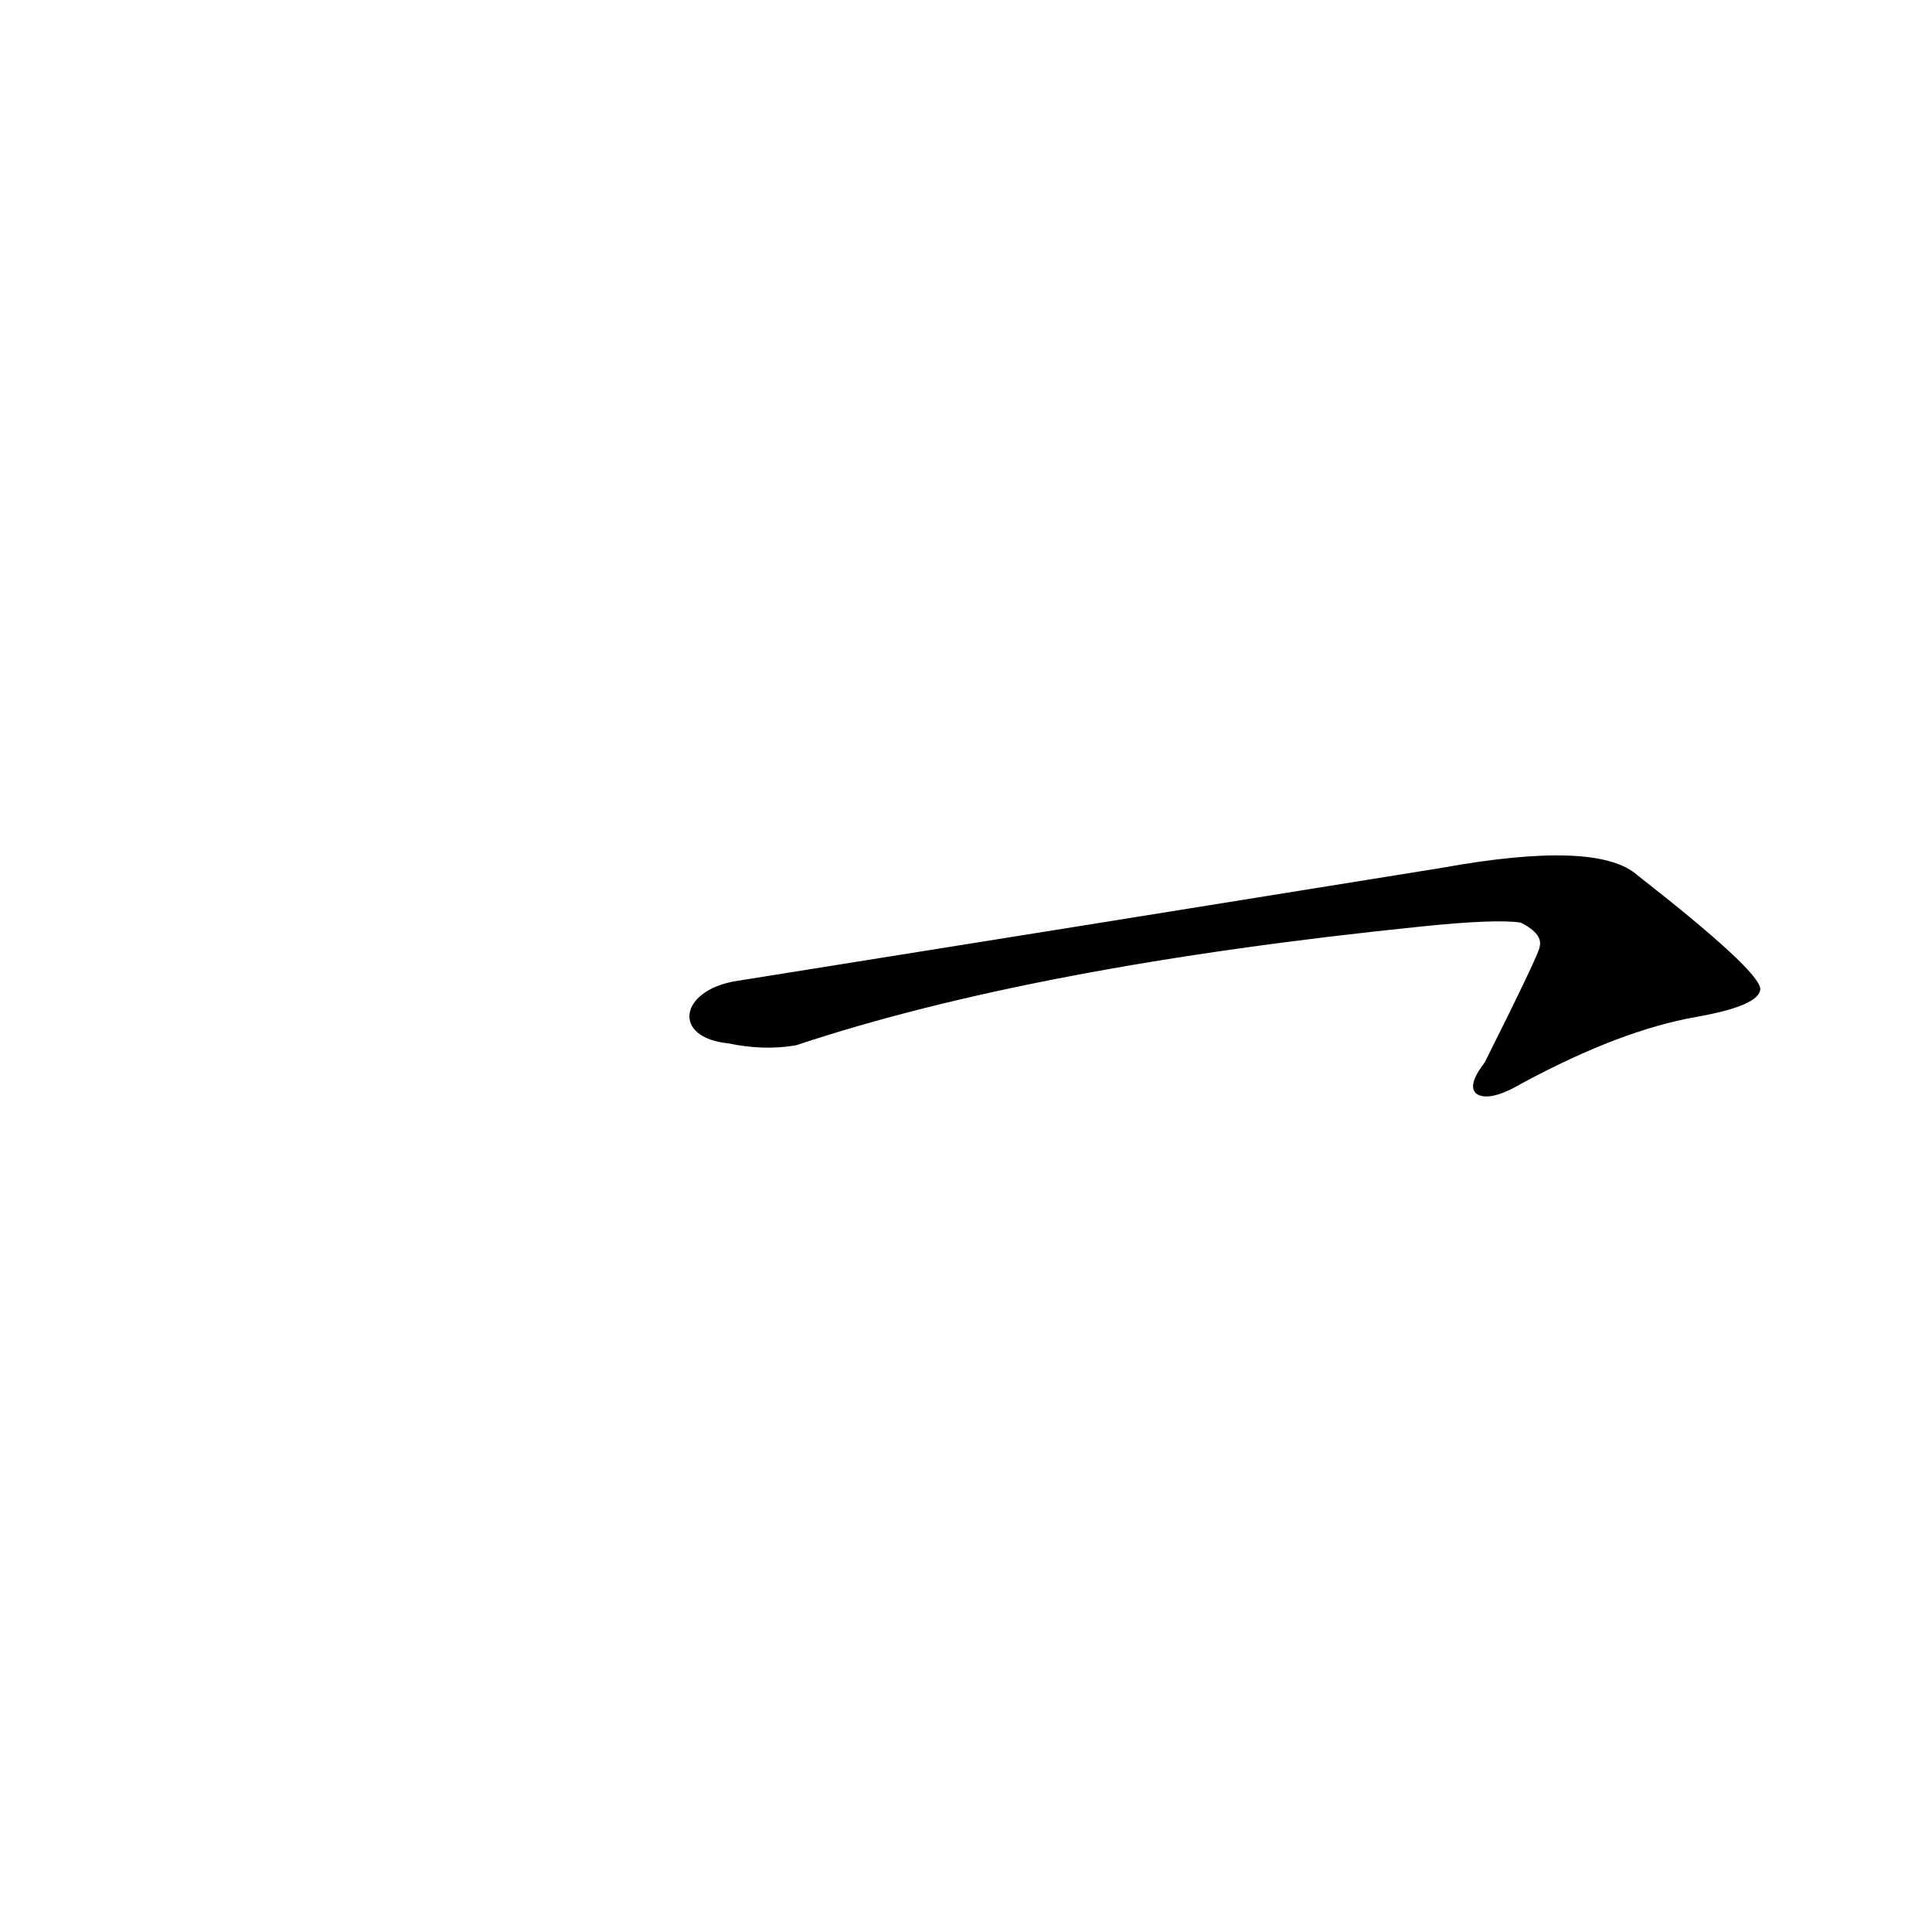 <?xml version='1.0' encoding='utf-8'?>
<svg xmlns="http://www.w3.org/2000/svg" version="1.1" viewBox="0 0 1024 1024"><g transform="scale(1, -1) translate(0, -900)"><path d="M 386 347 Q 405 343 422 346 Q 548 388 754 409 Q 793 413 806 411 Q 818 405 816 398 Q 816 395 787 337 Q 777 324 783 320 Q 790 316 807 326 Q 859 354 899 361 Q 933 367 933 376 Q 932 386 868 436 Q 847 455 764 440 Q 578 410 390 380 C 360 375 356 350 386 347 Z" fill="black" /></g></svg>